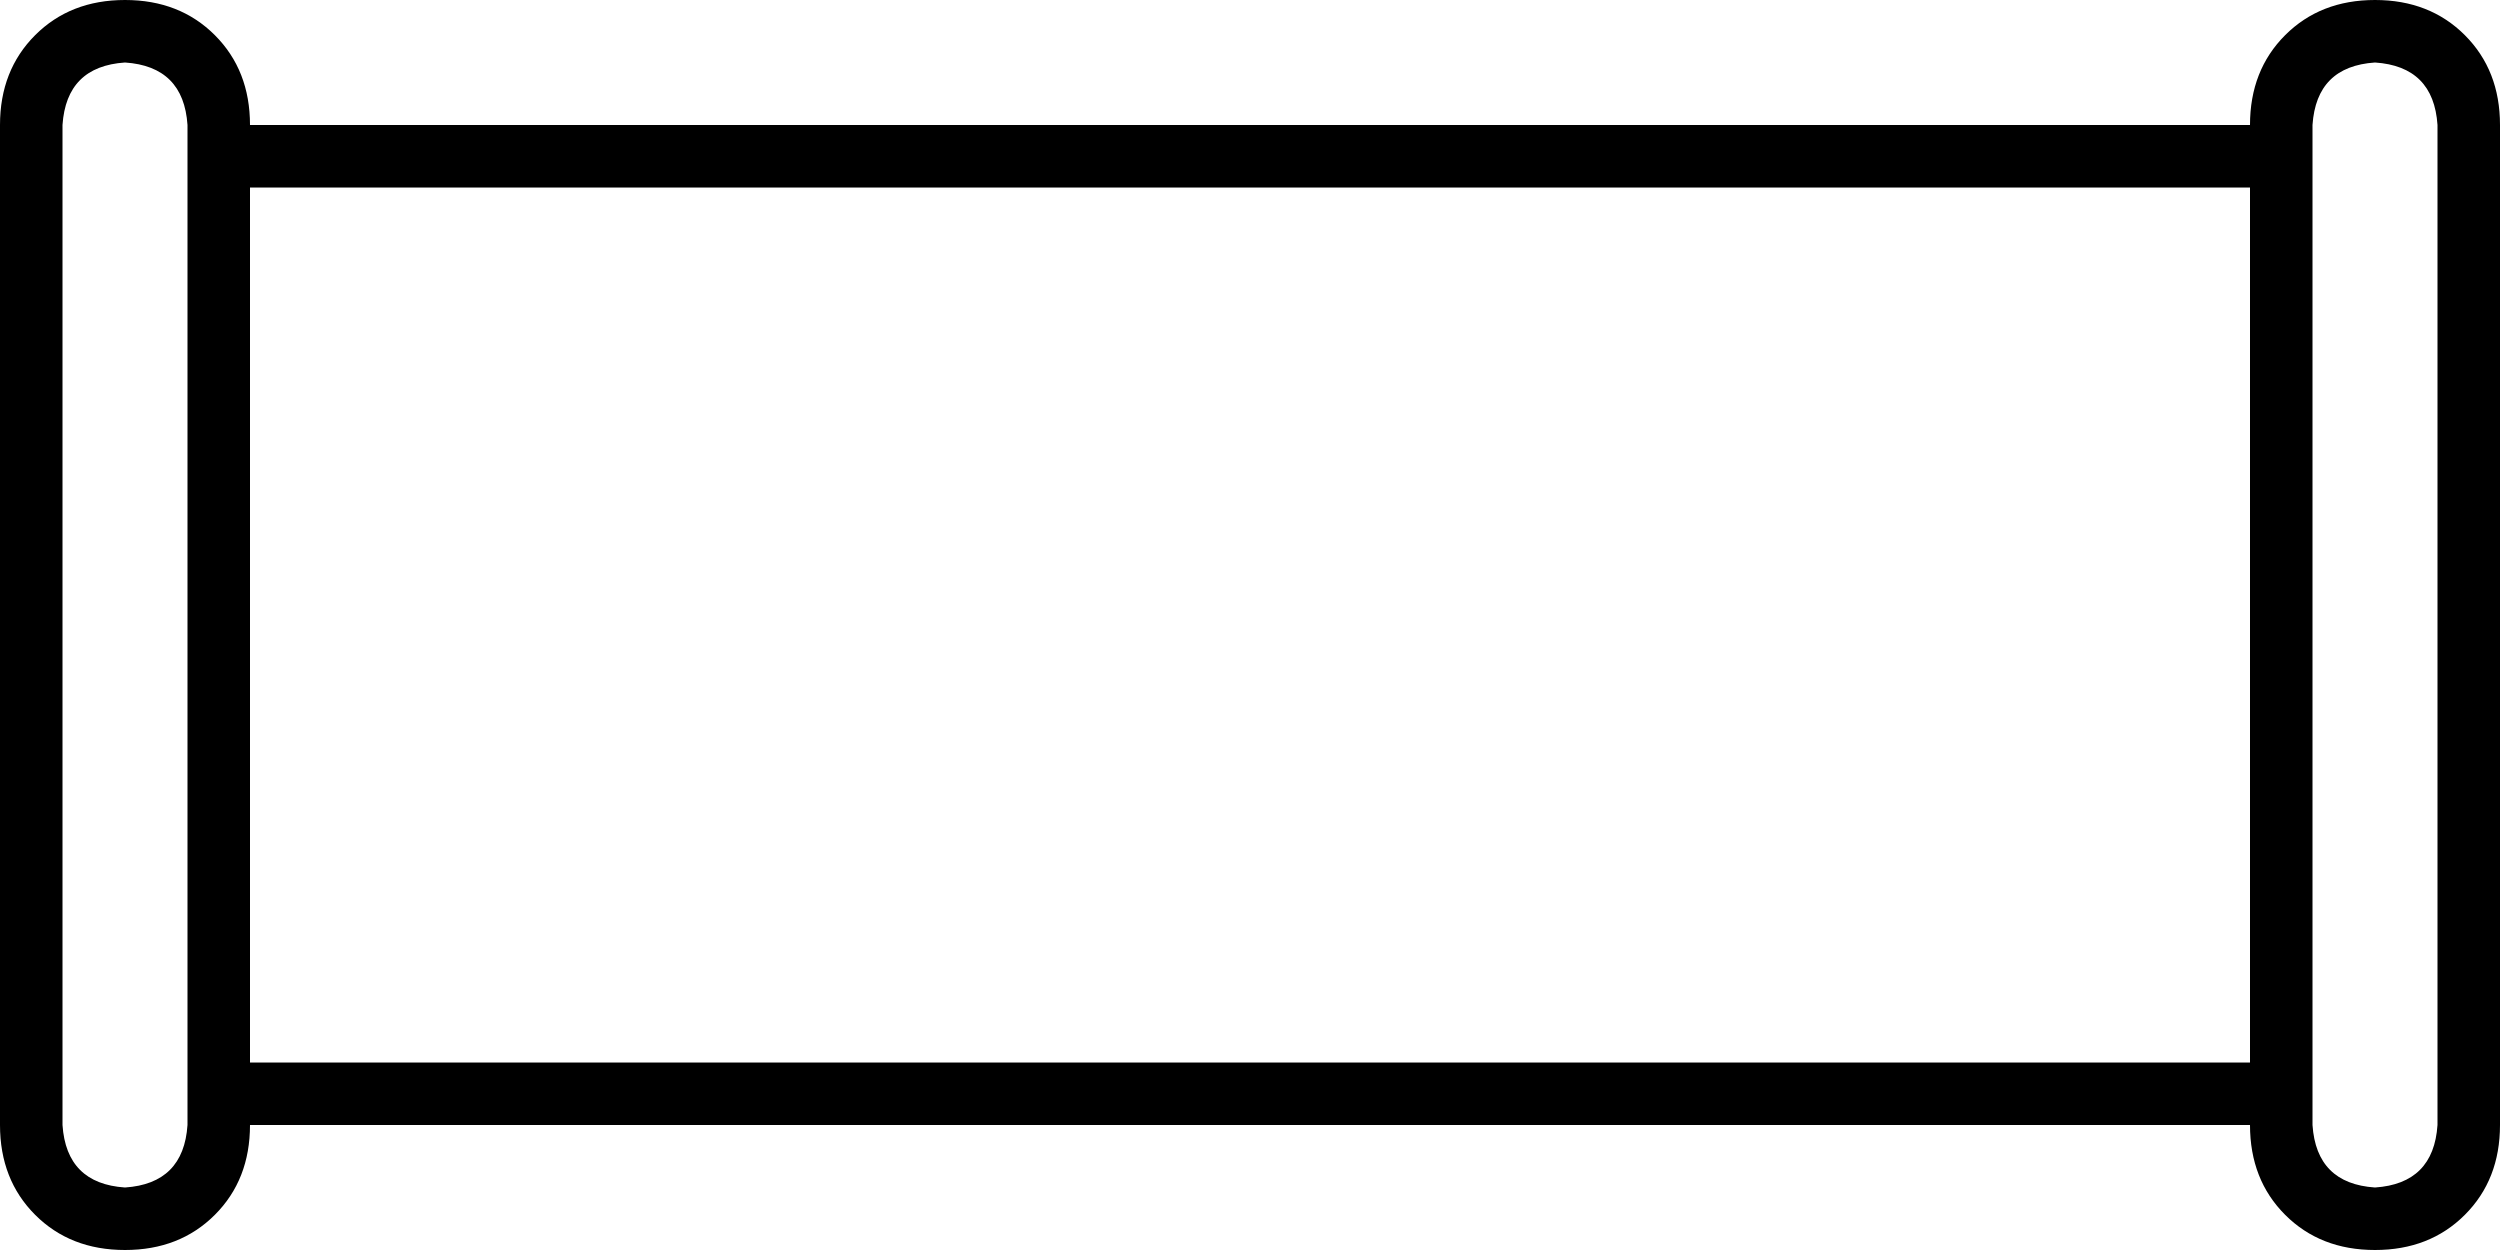 <svg viewBox="0 0 640 320">
  <path
    d="M 48 288 Q 47 303 32 304 Q 17 303 16 288 L 16 32 Q 17 17 32 16 Q 47 17 48 32 L 48 288 L 48 288 Z M 32 0 Q 18 0 9 9 L 9 9 Q 0 18 0 32 L 0 288 Q 0 302 9 311 Q 18 320 32 320 Q 46 320 55 311 Q 64 302 64 288 L 576 288 Q 576 302 585 311 Q 594 320 608 320 Q 622 320 631 311 Q 640 302 640 288 L 640 32 Q 640 18 631 9 Q 622 0 608 0 Q 594 0 585 9 Q 576 18 576 32 L 64 32 Q 64 18 55 9 Q 46 0 32 0 L 32 0 Z M 576 48 L 576 272 L 64 272 L 64 48 L 576 48 L 576 48 Z M 624 32 L 624 288 Q 623 303 608 304 Q 593 303 592 288 L 592 32 Q 593 17 608 16 Q 623 17 624 32 L 624 32 Z"
  />
</svg>